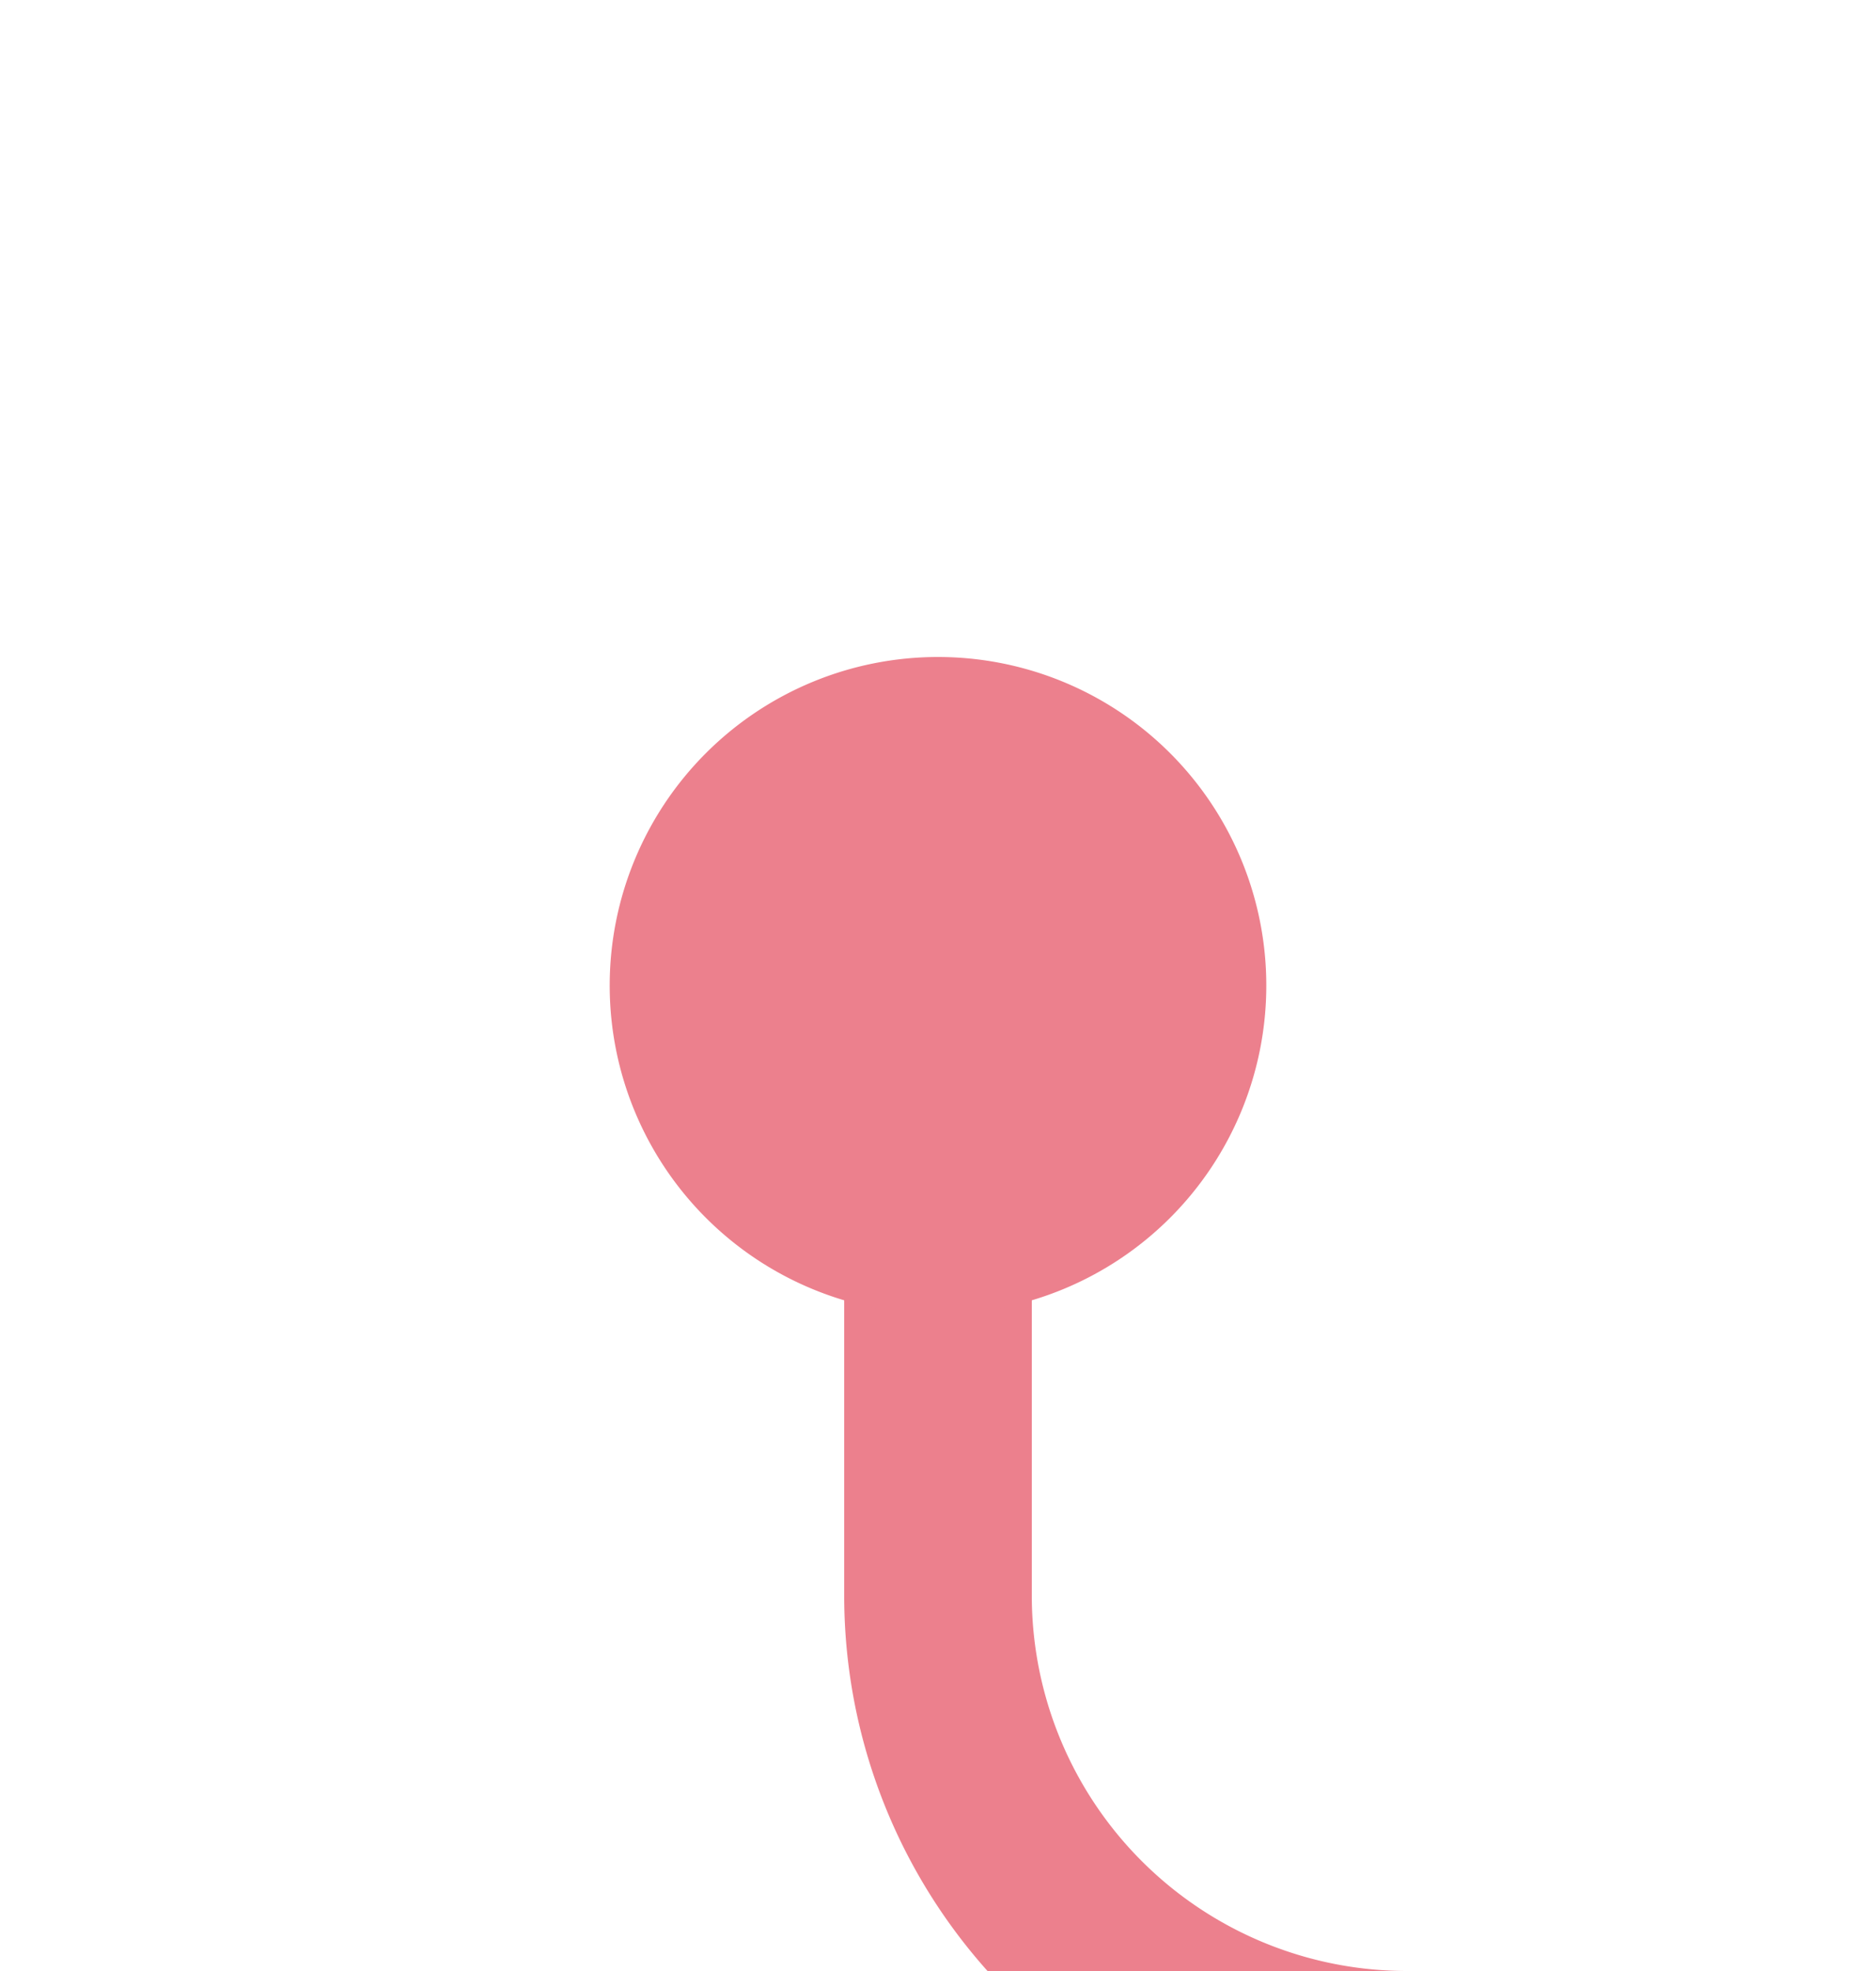 ﻿<?xml version="1.0" encoding="utf-8"?>
<svg version="1.1" xmlns:xlink="http://www.w3.org/1999/xlink" width="20px" height="21px" preserveAspectRatio="xMidYMin meet" viewBox="167 718  18 21" xmlns="http://www.w3.org/2000/svg">
  <path d="M 176 727  L 176 735  A 5 5 0 0 0 181 740 L 475 740  A 5 5 0 0 0 480 735 L 480 627  A 5 5 0 0 1 485 622 L 494 622  " stroke-width="2" stroke="#ec808d" fill="none" />
  <path d="M 176 725  A 3.5 3.5 0 0 0 172.5 728.5 A 3.5 3.5 0 0 0 176 732 A 3.5 3.5 0 0 0 179.5 728.5 A 3.5 3.5 0 0 0 176 725 Z M 486.6 630  L 496 622  L 486.6 614  L 490.2 622  L 486.6 630  Z " fill-rule="nonzero" fill="#ec808d" stroke="none" />
</svg>